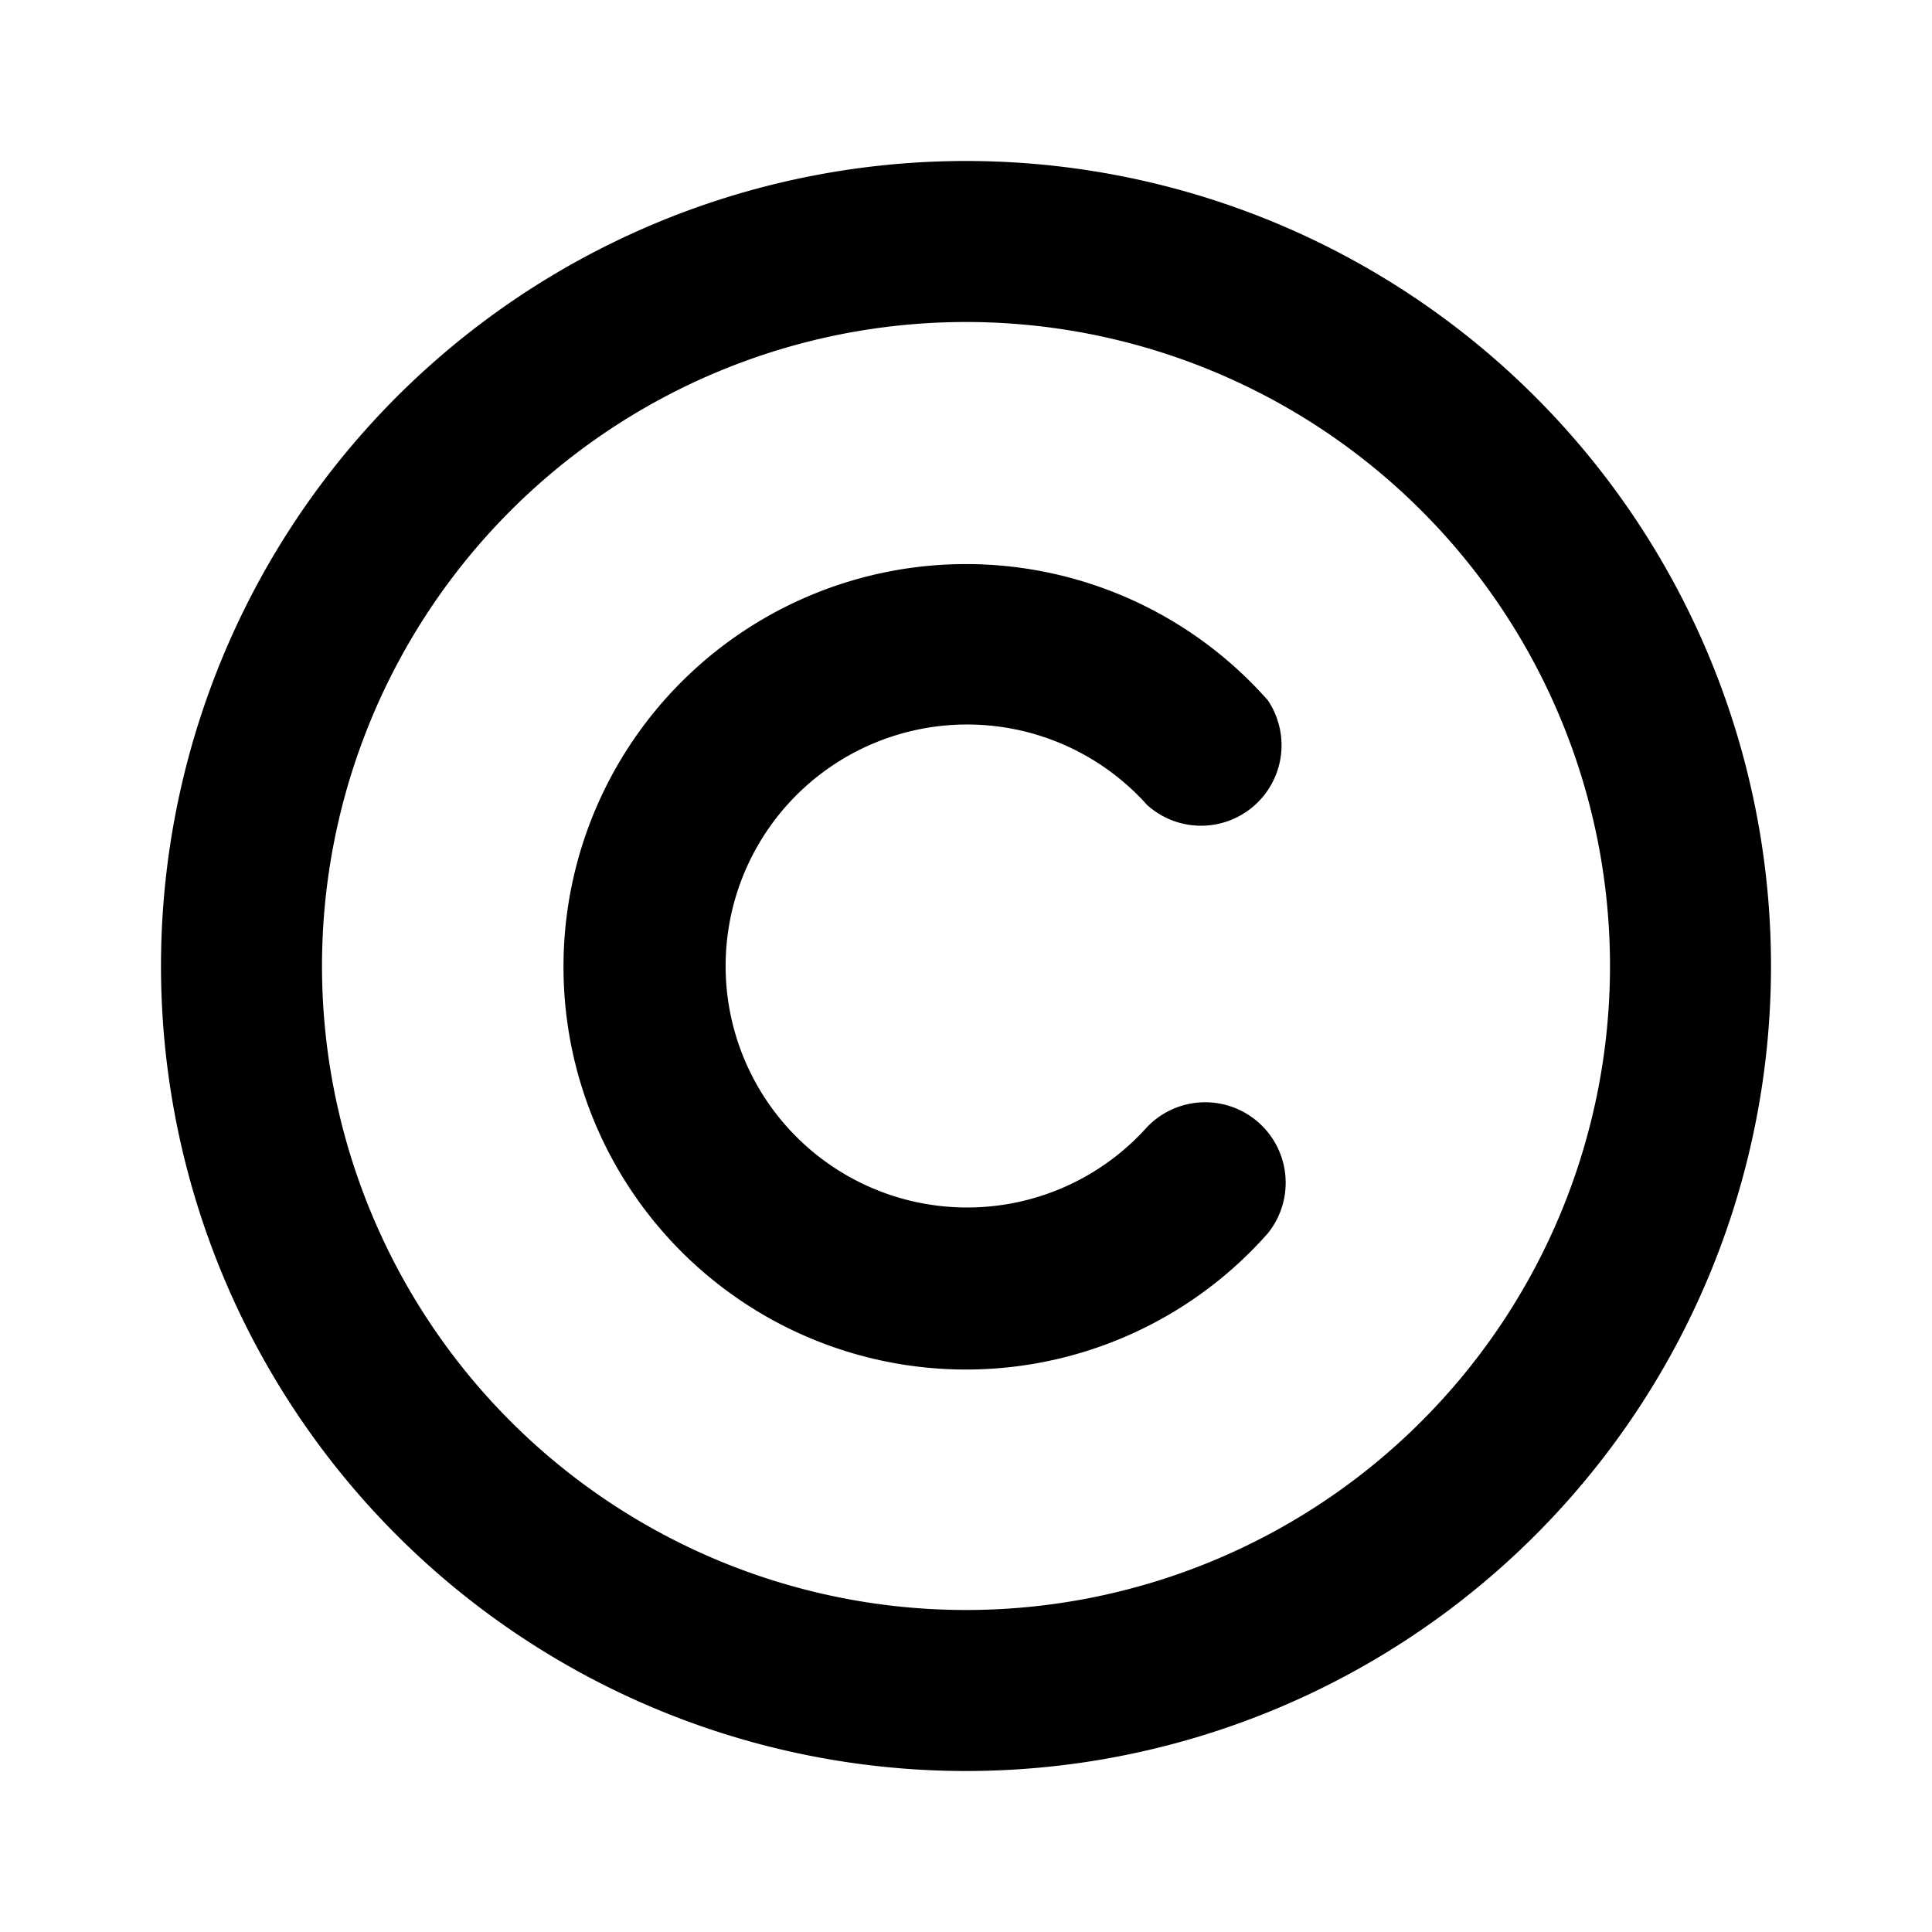 <svg id="Layer_1" data-name="Layer 1" xmlns="http://www.w3.org/2000/svg" viewBox="0 0 24 24"><title>Copyright</title><path d="M12,22A10,10,0,1,0,2,12,10,10,0,0,0,12,22ZM12,4a8,8,0,1,1-8,8A8,8,0,0,1,12,4ZM7,12a5,5,0,0,1,8.75-3.3A1,1,0,0,1,14.25,10a3,3,0,1,0,0,4,1,1,0,0,1,1.5,1.32A5,5,0,0,1,7,12Z"/></svg>